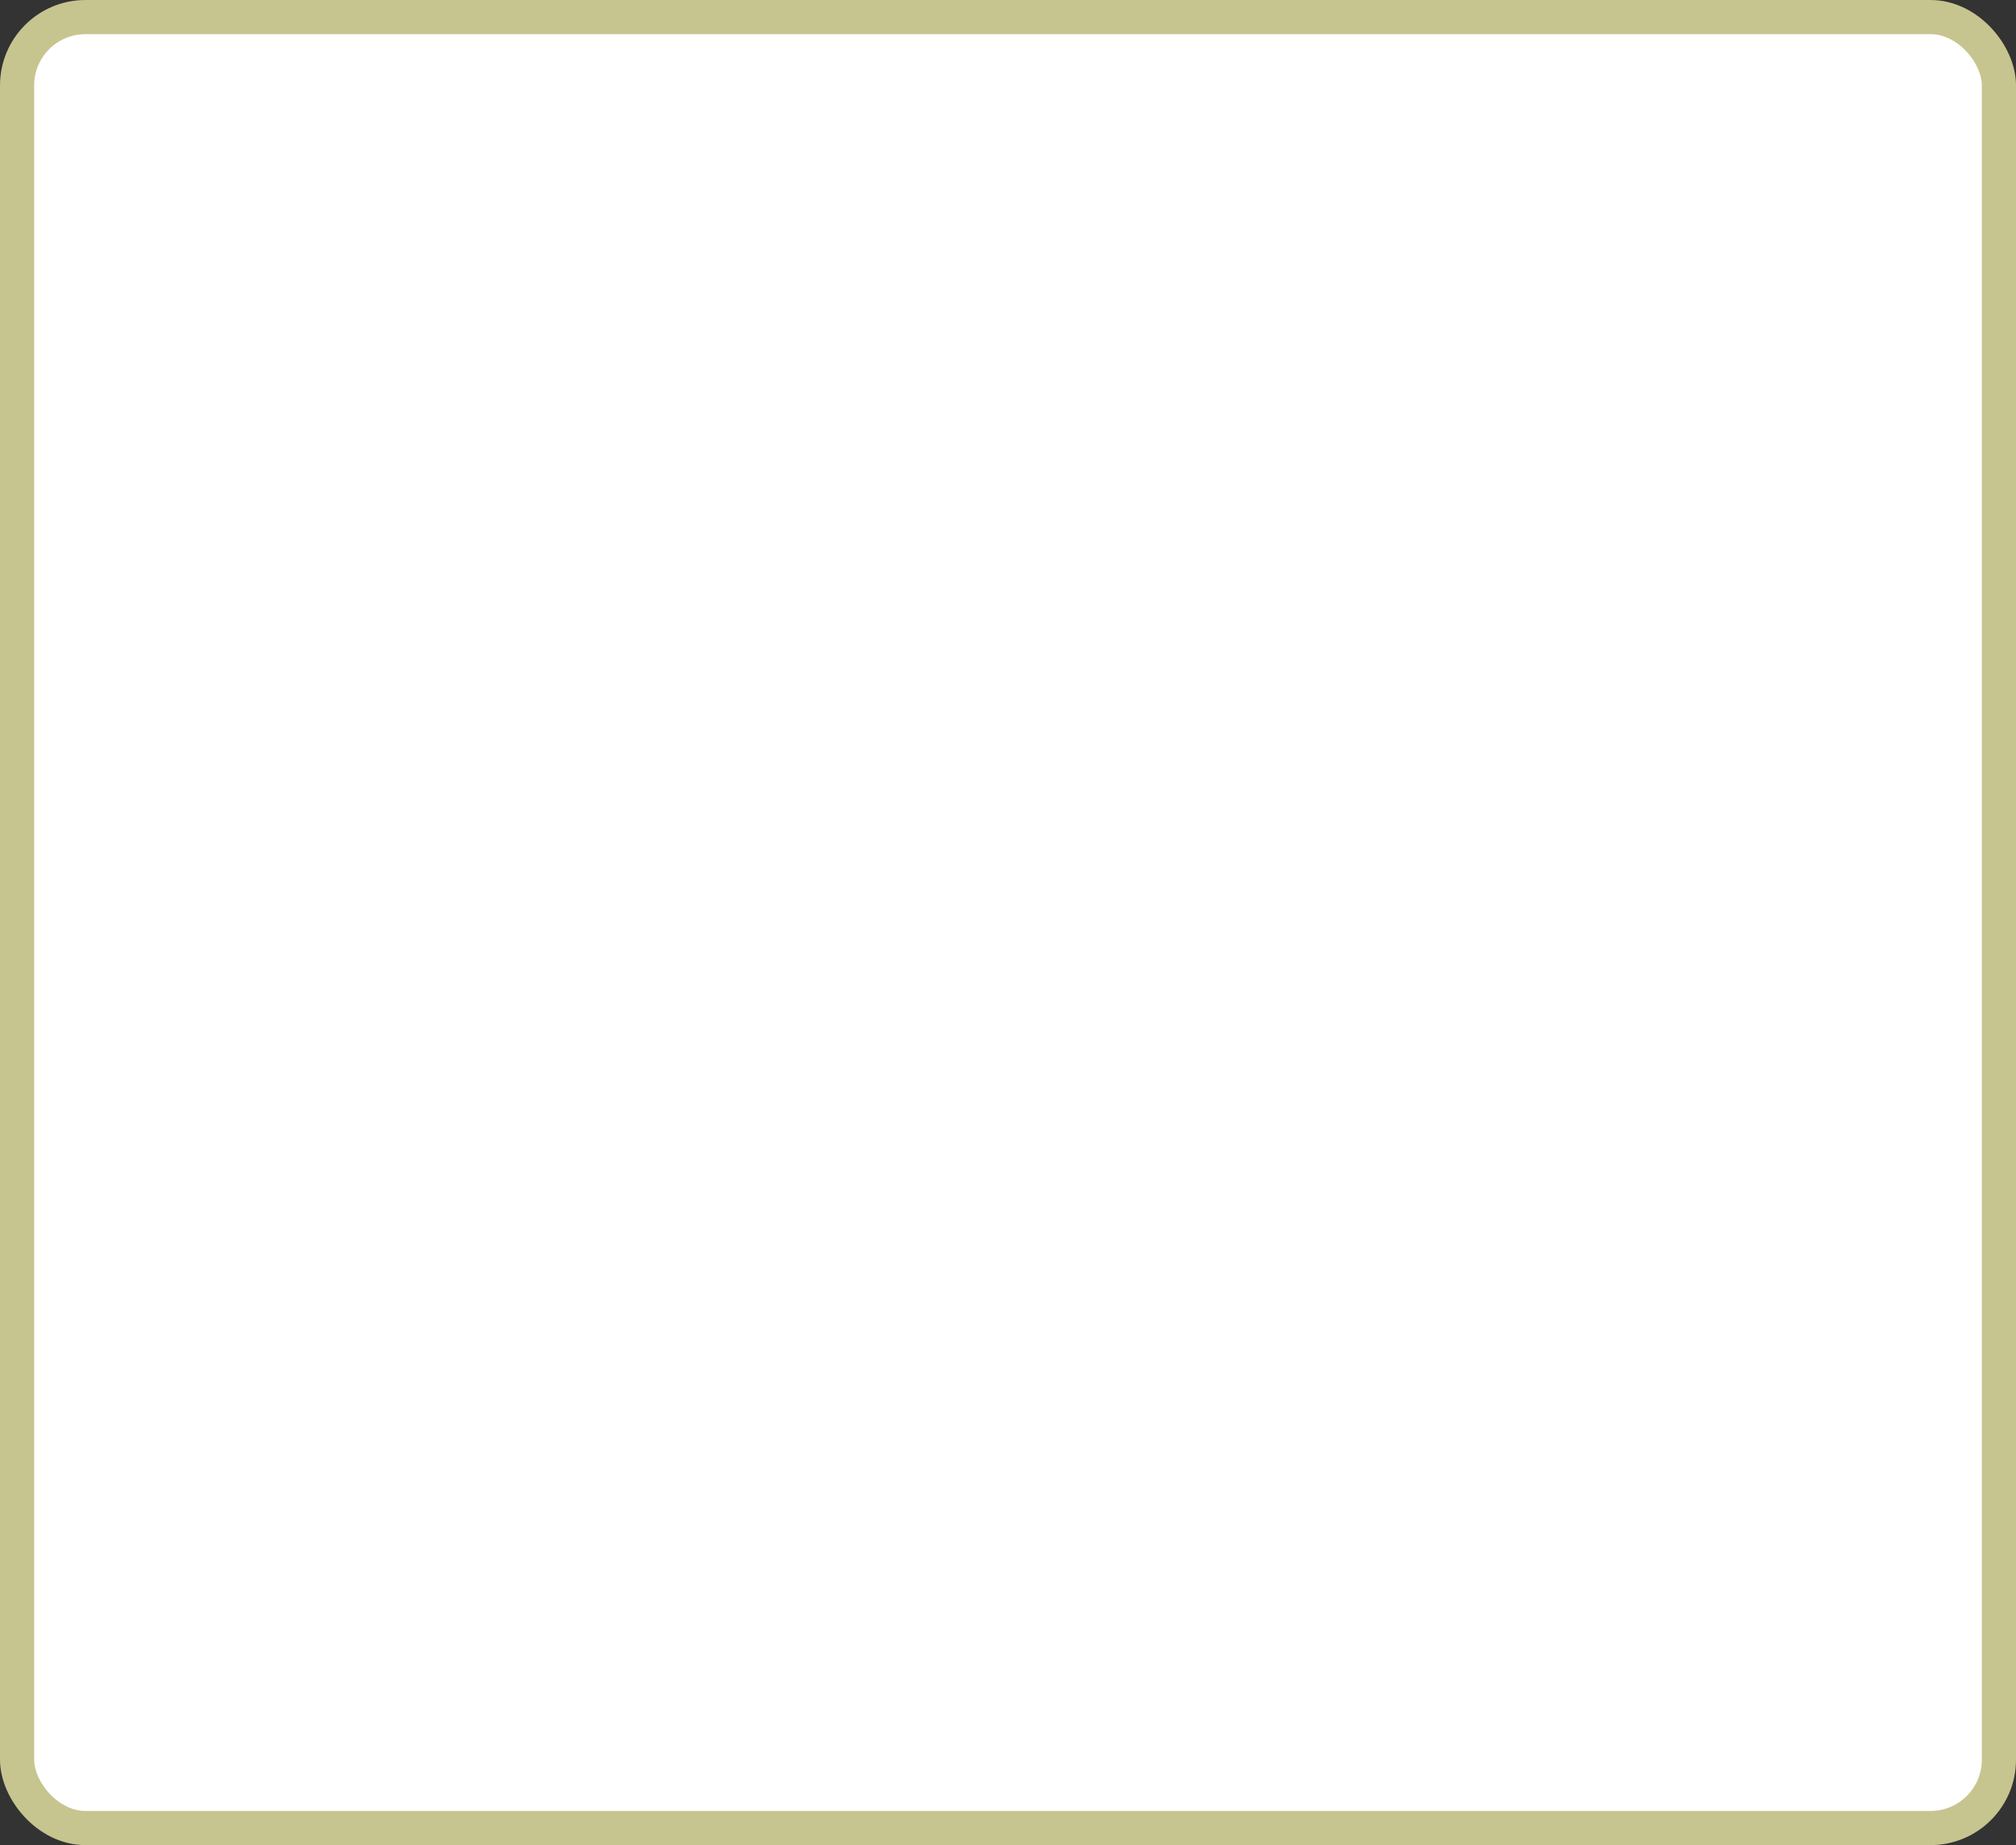 <?xml version='1.0' encoding='utf-8'?>
<svg xmlns="http://www.w3.org/2000/svg" width="100%" height="100%" viewBox="0 0 59.0 54.0">
  <rect x="0" y="0" width="59.0" height="54.0" fill="#333333" stroke="none"/>
  <rect x="0.5" y="0.5" width="58.0" height="53.0" rx="2" ry="2" id="shield" style="fill:#ffffff;stroke:#c6c58f;stroke-width:1;"/>
</svg>
